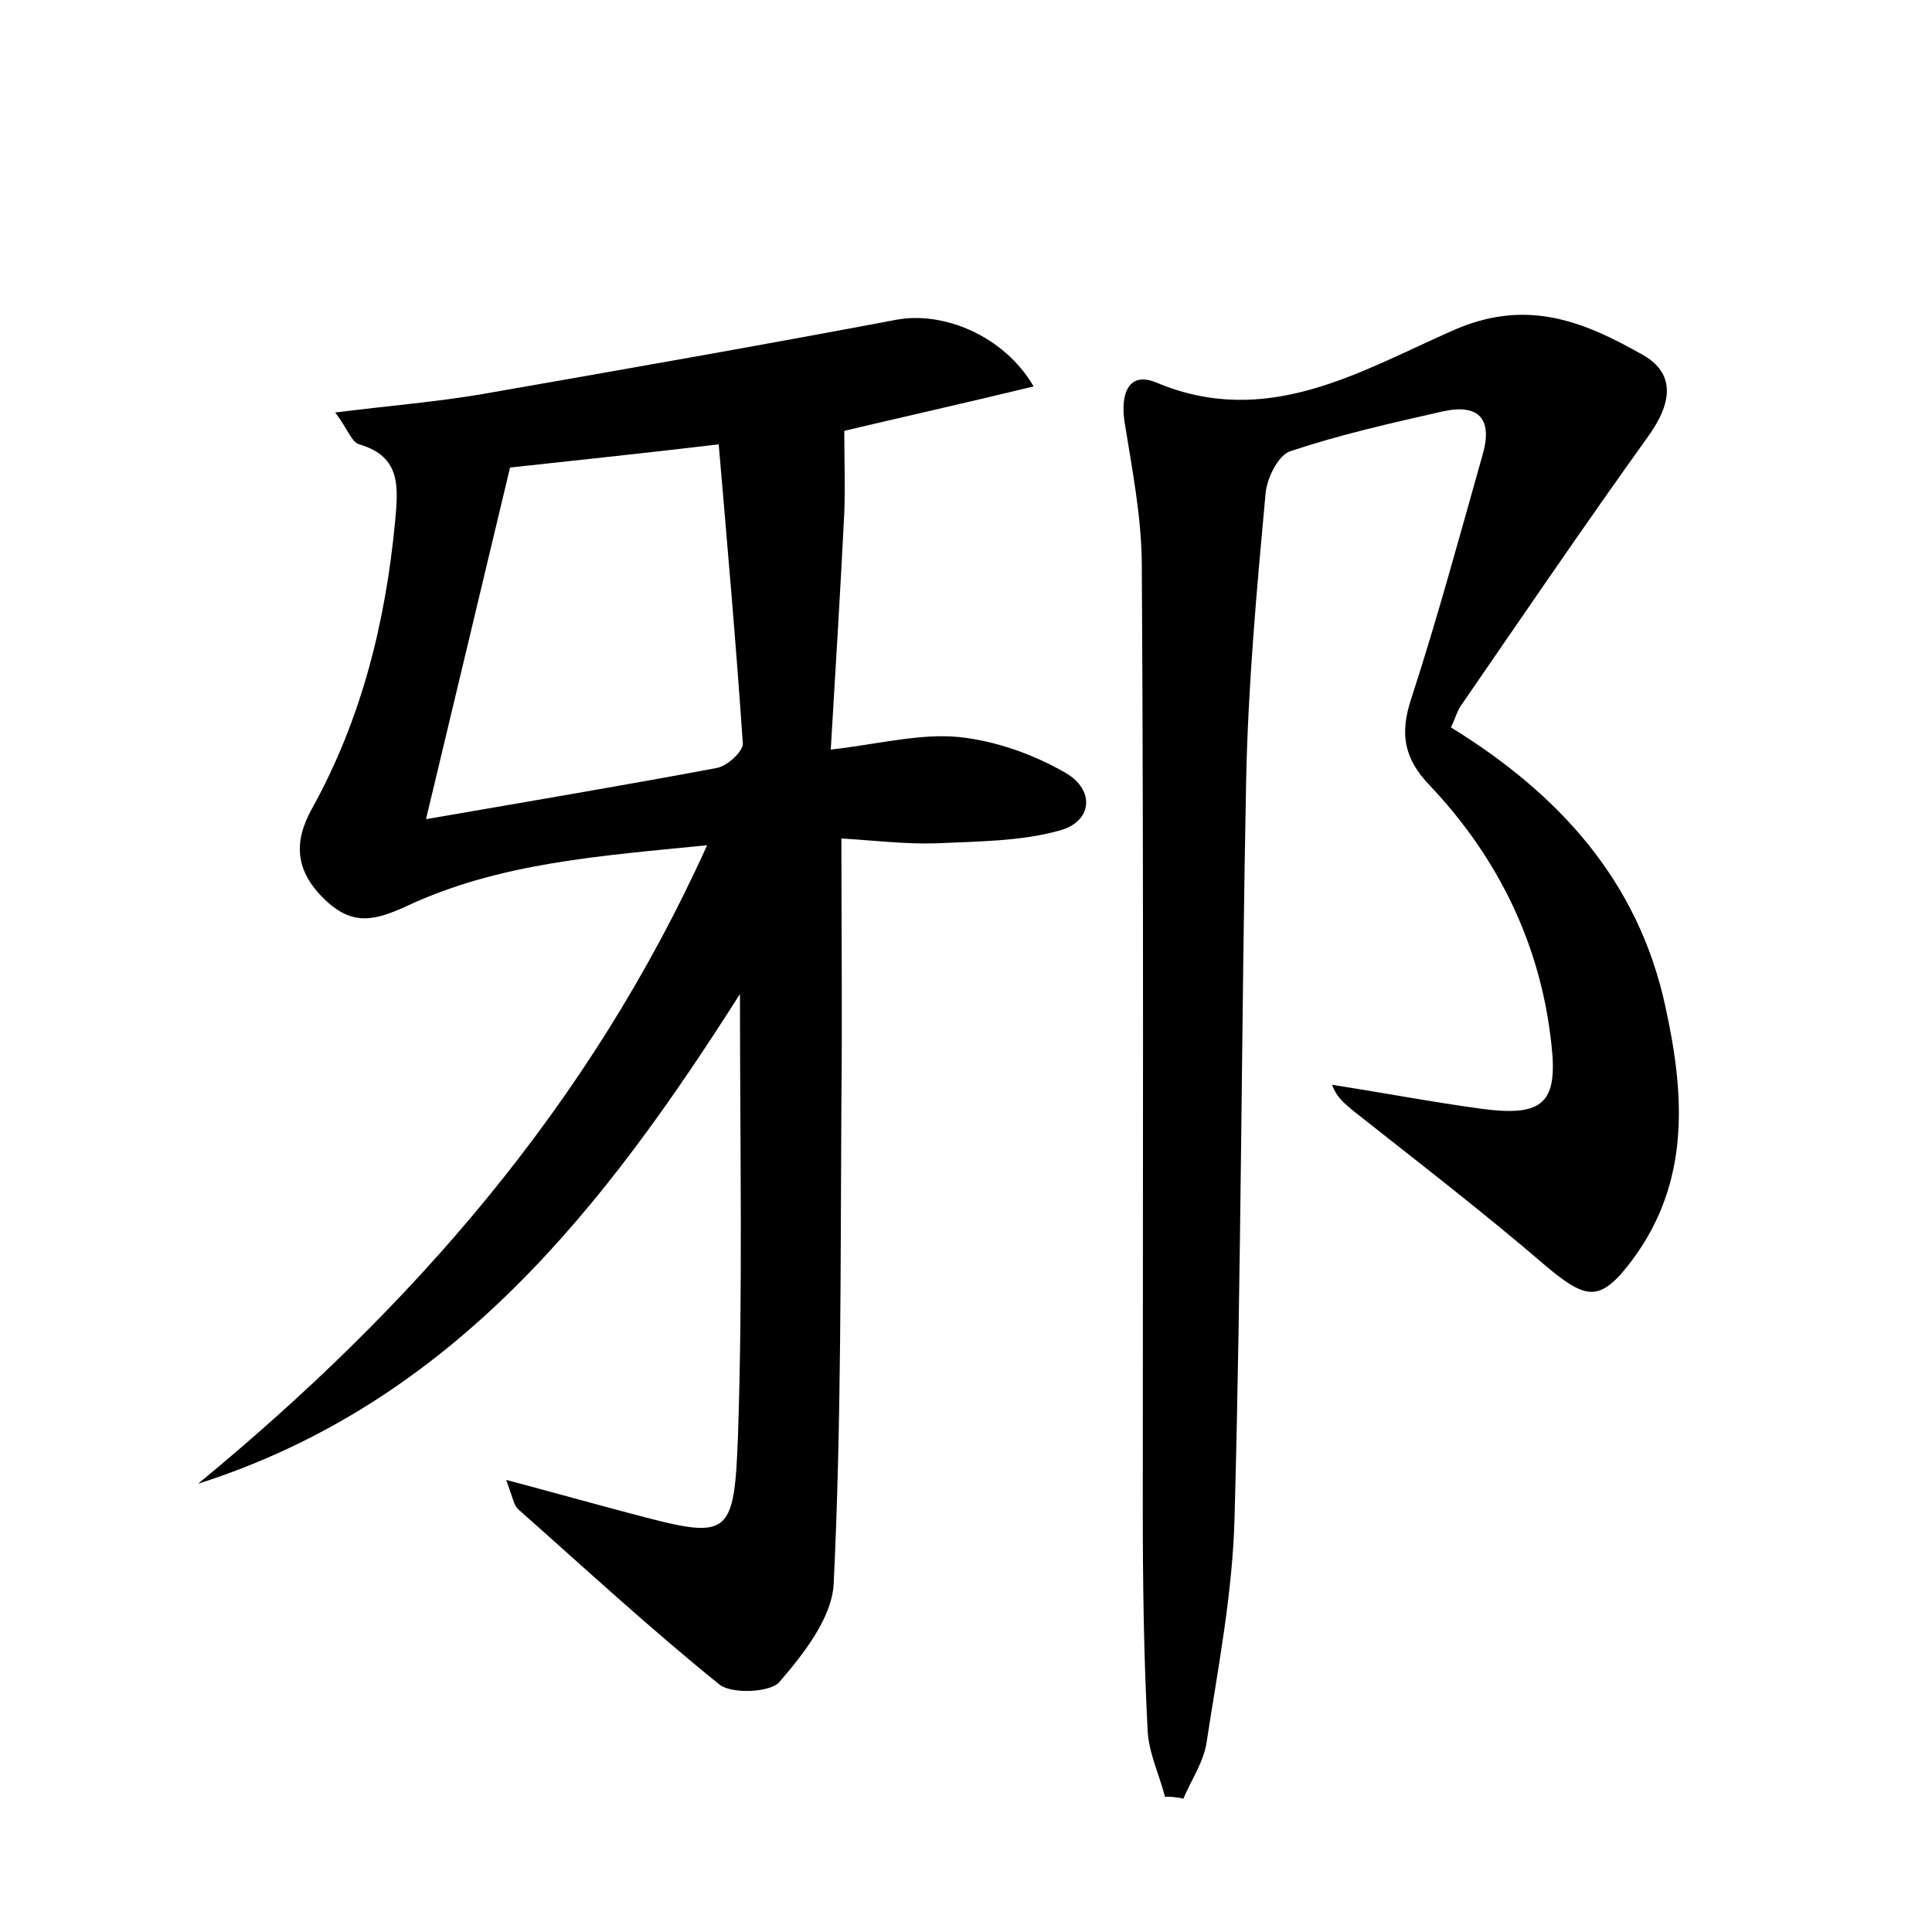 <?xml version="1.0" encoding="utf-8"?>
<!-- Generator: Adobe Illustrator 22.0.0, SVG Export Plug-In . SVG Version: 6.00 Build 0)  -->
<svg version="1.1" id="图层_1" xmlns="http://www.w3.org/2000/svg" xmlns:xlink="http://www.w3.org/1999/xlink" x="0px" y="0px"
	 viewBox="0 0 200 200" style="enable-background:new 0 0 200 200;" xml:space="preserve">
<style type="text/css">
	.st0{fill:#FFFFFF;}
</style>
<g>
	
	<path d="M76.6,102.9c-14.1,22.2-29.8,42.3-56.1,50.7c22.1-18.2,40.5-39.1,52.7-66.1c-11,1.1-21.5,1.8-31.1,6.3
		c-3.3,1.5-5.6,2.1-8.5-0.7c-3.1-3-3.2-6-1.3-9.4c5.1-9.2,7.6-19.2,8.6-29.7c0.3-3.5,0.7-6.7-3.7-8c-0.8-0.2-1.2-1.6-2.5-3.3
		c5.6-0.7,10.5-1.1,15.2-1.9c14.3-2.5,28.6-5,42.9-7.7c4.8-0.9,11.1,1.6,14.2,6.9c-7,1.7-13.7,3.2-19.6,4.6c0,2.9,0.1,5.7,0,8.5
		C87,61.1,86.5,69.2,86,77.6c5.1-0.6,9.3-1.7,13.3-1.3c3.8,0.4,7.7,1.8,11,3.7c3.1,1.8,2.8,5.1-0.7,6c-4,1.1-8.4,1.1-12.7,1.3
		c-3.2,0.1-6.4-0.3-9.8-0.5c0,9.3,0.1,18.3,0,27.4c-0.1,16.6,0,33.3-0.8,49.8c-0.2,3.5-3.1,7.2-5.6,10.1c-0.9,1.1-4.9,1.3-6.2,0.3
		c-7.2-5.8-14-12.1-20.9-18.2c-0.4-0.4-0.5-1.1-1.2-3c4.9,1.3,8.8,2.4,12.6,3.4c10.5,2.8,11,2.8,11.4-8.1
		C76.9,133.6,76.6,118.6,76.6,102.9z M44.1,84.8c11-1.9,20.5-3.5,30.1-5.3c1.1-0.2,2.7-1.7,2.7-2.5c-0.7-10.3-1.6-20.5-2.5-31
		C66,47,59.1,47.7,52.8,48.4C49.9,60.6,47.1,72.2,44.1,84.8z"/>
	<path d="M120.6,186c-0.6-2.3-1.7-4.6-1.8-6.9c-0.4-7.7-0.5-15.3-0.5-23c0-32.5,0.1-65-0.1-97.4c0-5.1-1-10.1-1.8-15.1
		c-0.4-2.8,0.4-5.2,3.3-4c11.4,4.8,21-1.1,30.5-5.3c7.7-3.5,13.6-1.1,19.8,2.4c3.4,1.9,3.2,4.9,0.6,8.5c-6.6,9.2-13,18.6-19.4,27.9
		c-0.4,0.6-0.6,1.4-1,2.2c11.2,6.9,19.4,15.9,22.2,28.9c2,9.1,2.6,18.1-3.4,26.2c-3.3,4.4-4.7,4.2-8.8,0.8
		c-6.5-5.6-13.4-10.9-20.1-16.2c-0.8-0.7-1.7-1.3-2.2-2.7c5.2,0.8,10.4,1.8,15.6,2.5c6.2,0.8,7.8-0.6,7.1-6.7
		c-1.1-10.3-5.5-19.3-12.6-26.8c-2.7-2.8-3.1-5.4-1.9-9c2.7-8.3,5-16.8,7.4-25.3c1.1-3.9-0.7-5.2-4.2-4.4
		c-5.3,1.2-10.6,2.4-15.7,4.1c-1.3,0.4-2.5,2.9-2.6,4.5c-0.9,9.8-1.8,19.7-2,29.6c-0.5,25.4-0.5,50.8-1.2,76.3
		c-0.2,7.8-1.7,15.5-2.9,23.3c-0.3,2-1.6,3.9-2.4,5.8C121.7,186,121.1,186,120.6,186z"/>
	
</g>
</svg>
